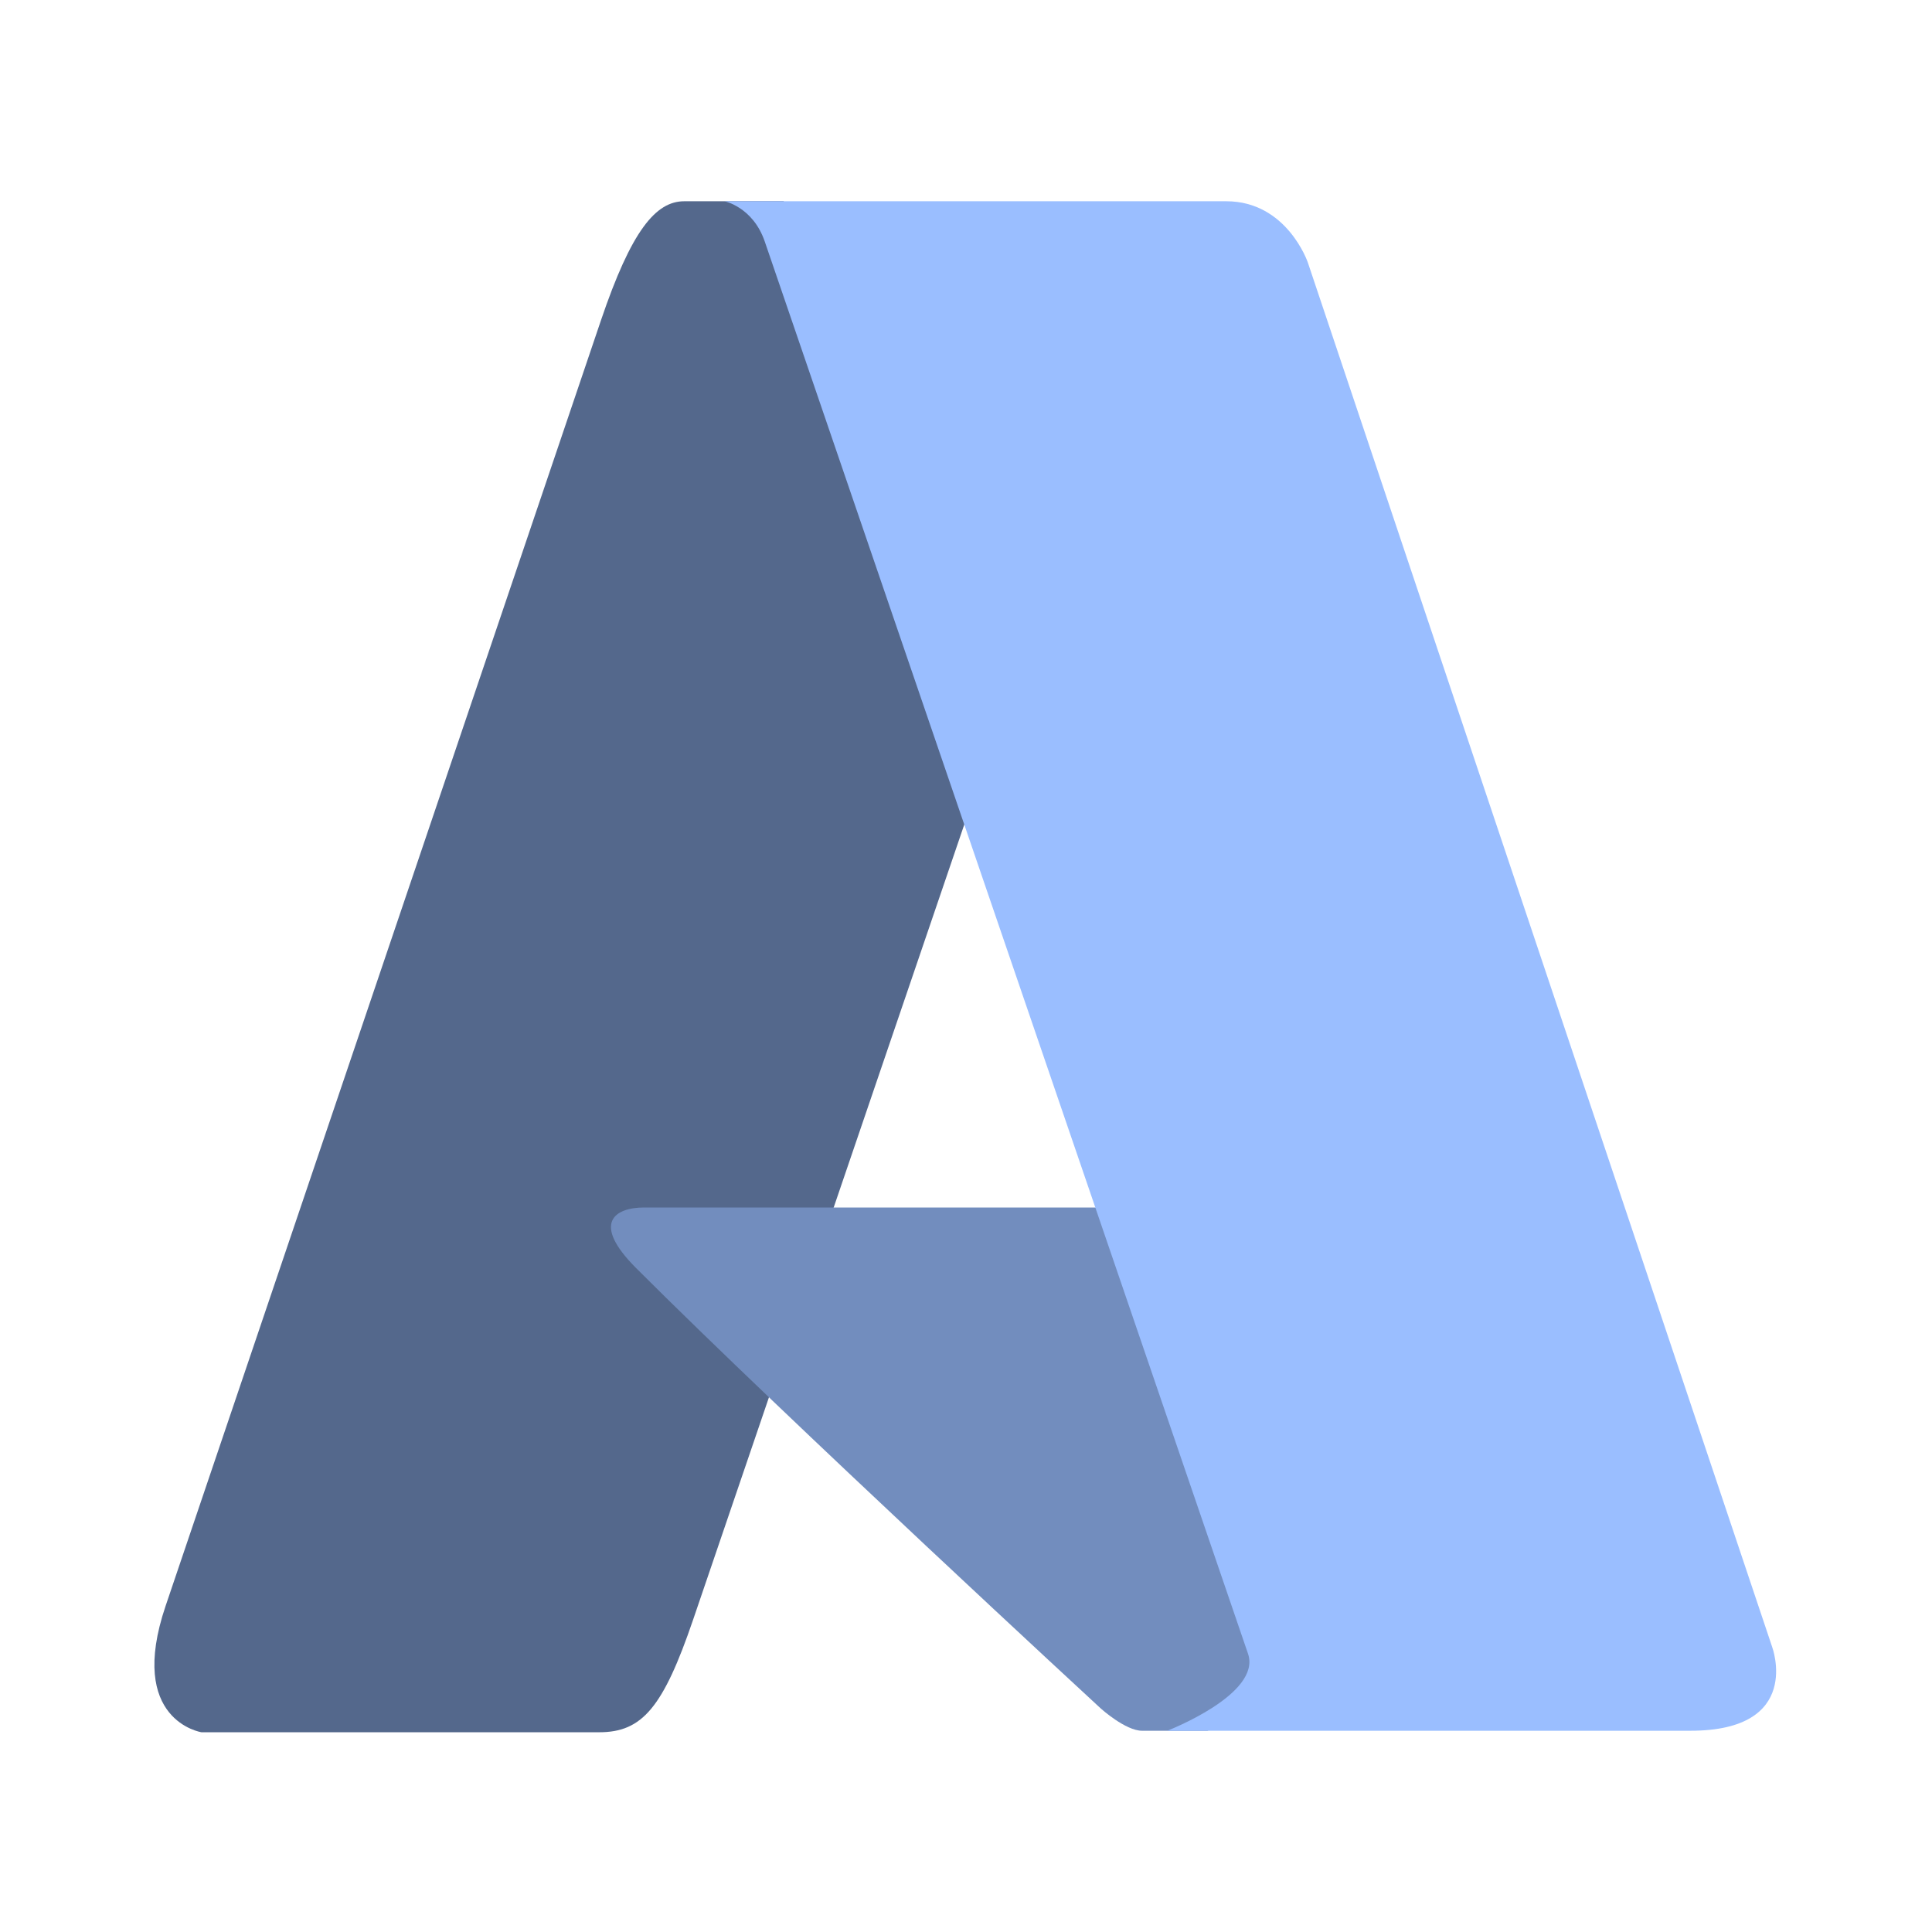 <?xml version="1.0" encoding="UTF-8" standalone="no"?>
<svg
   xmlns:dc="http://purl.org/dc/elements/1.1/"
   xmlns:cc="http://creativecommons.org/ns#"
   xmlns:rdf="http://www.w3.org/1999/02/22-rdf-syntax-ns#"
   xmlns:svg="http://www.w3.org/2000/svg"
   xmlns="http://www.w3.org/2000/svg"
   xmlns:sodipodi="http://sodipodi.sourceforge.net/DTD/sodipodi-0.dtd"
   xmlns:inkscape="http://www.inkscape.org/namespaces/inkscape"
   viewBox="0 0 192 192"
   version="1.1"
   id="svg16"
   sodipodi:docname="microsoft_azure.svg"
   inkscape:version="0.92.4 (5da689c313, 2019-01-14)">
  <sodipodi:namedview
     pagecolor="#ffffff"
     bordercolor="#666666"
     borderopacity="1"
     objecttolerance="10"
     gridtolerance="10"
     guidetolerance="10"
     inkscape:pageopacity="0"
     inkscape:pageshadow="2"
     inkscape:window-width="1920"
     inkscape:window-height="1017"
     id="namedview18"
     showgrid="true"
     inkscape:zoom="10.54031"
     inkscape:cx="96"
     inkscape:cy="25.144972"
     inkscape:window-x="-8"
     inkscape:window-y="-8"
     inkscape:window-maximized="1"
     inkscape:current-layer="svg16"
     inkscape:snap-global="false">
    <inkscape:grid
       type="xygrid"
       id="grid827"
       spacingx="4"
       spacingy="4" />
  </sodipodi:namedview>
  <defs
     id="defs4">
    <style
       id="style2">.a{fill:none;stroke:#b1b5bd;stroke-linecap:round;stroke-linejoin:round;isolation:isolate;opacity:0.63;}</style>
  </defs>
  <path
     style="fill:#54688c;stroke:none;stroke-width:1px;stroke-linecap:butt;stroke-linejoin:miter;stroke-opacity:1"
     d="m 20.021,172.149 c 0,0 26.355,0 39.532,0 4.266,0 6.35,-2.455 9.332,-11.198 L 101.46,65.429 77.877,20 H 68 c -2.831,0 -5.252,2.901 -8.278,11.835 L 16.458,159.594 c -3.866,11.417 3.563,12.555 3.563,12.555 z"
     id="path829"
     inkscape:connector-curvature="0"
     sodipodi:nodetypes="cssccsssc" />
  <path
     style="fill:#728dbe;stroke:none;stroke-width:1px;stroke-linecap:butt;stroke-linejoin:miter;stroke-opacity:1"
     d="m 120,120 c 0,0 -37.333,0 -56,0 -2.874,0 -5.294,1.511 -0.78,6.025 15.001,15.001 46.194,43.78 46.194,43.78 0,0 2.44,2.195 4.079,2.195 2.169,0 6.507,0 6.507,0 l 28,-12 z"
     id="path833"
     inkscape:connector-curvature="0"
     sodipodi:nodetypes="csscsccc" />
  <path
     style="fill:#9abeff;stroke:none;stroke-width:1px;stroke-linecap:butt;stroke-linejoin:miter;stroke-opacity:1"
     d="m 72,20 c 0,0 2.824,0.563 4,4 l 48.026,140.344 C 125.404,168.373 116,172 116,172 c 0,0 34.667,0 52,0 11.226,0 8.113,-8.334 8.113,-8.334 L 129.964,26.067 c 0,0 -2.07,-6.067 -8.102,-6.067 z"
     id="path831"
     inkscape:connector-curvature="0"
     sodipodi:nodetypes="csscsccsc" />
</svg>
